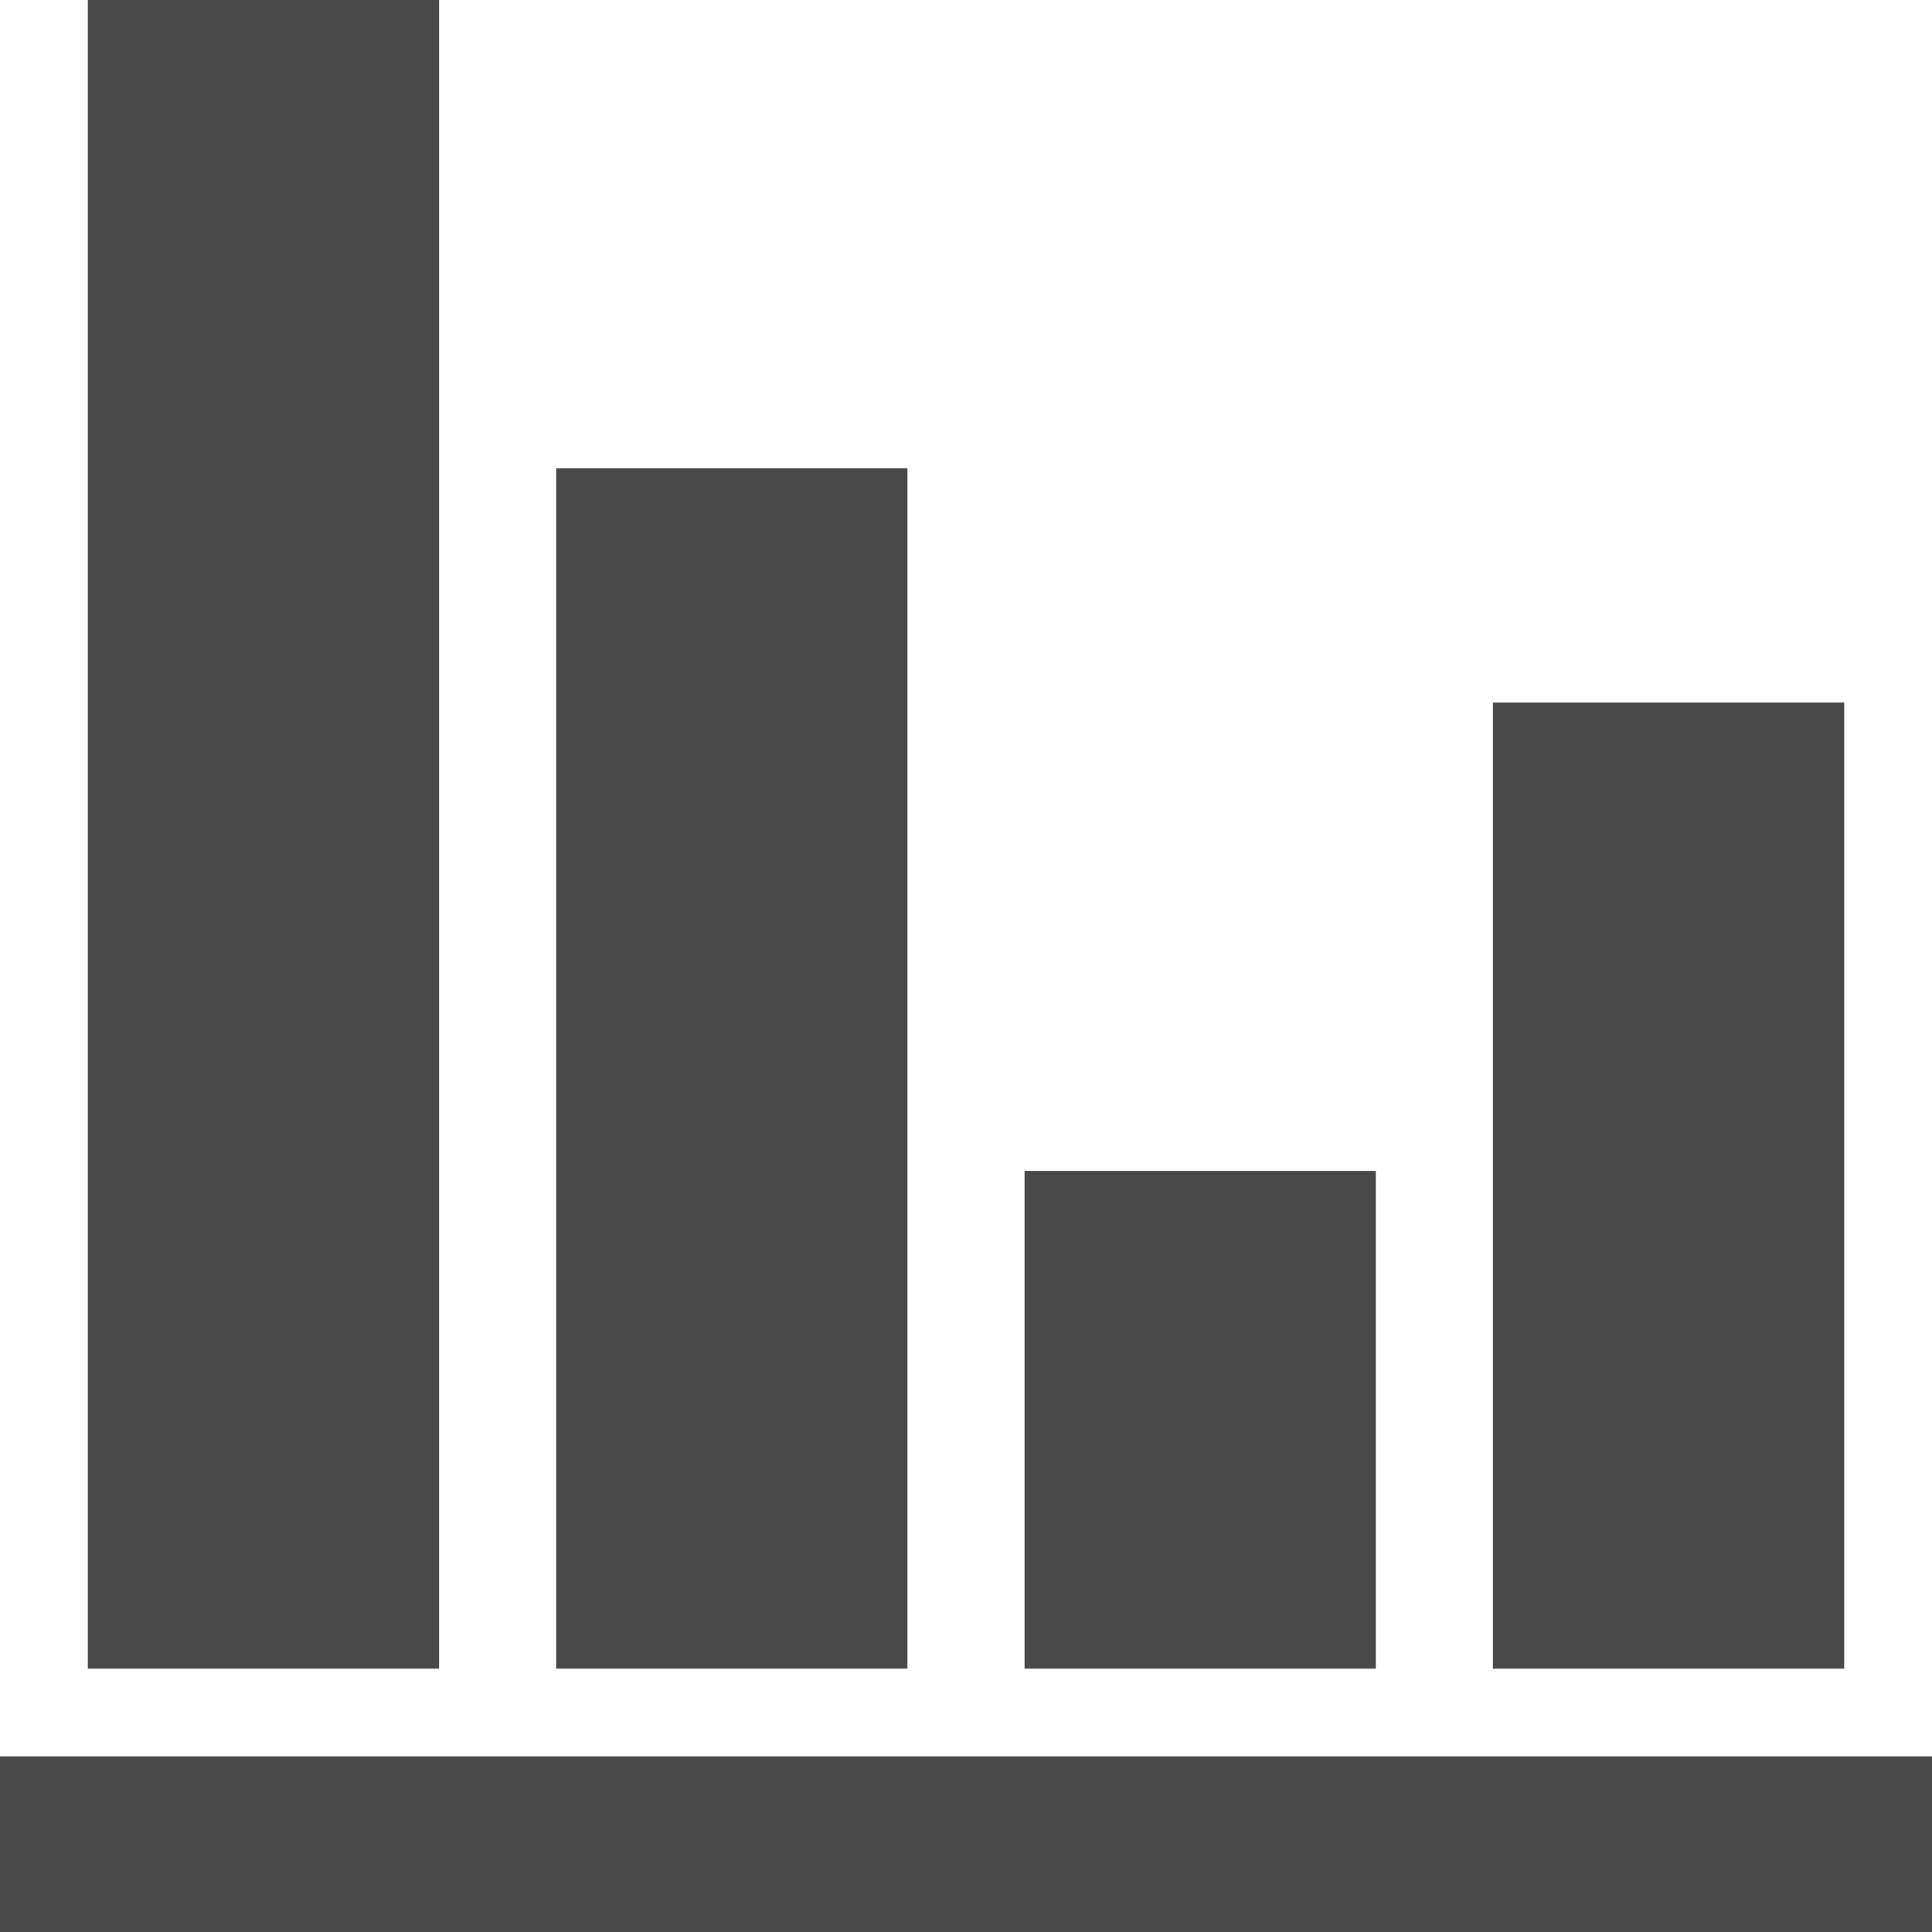 <svg xmlns="http://www.w3.org/2000/svg" width="33" height="33" viewBox="0 0 33 33"><defs><style>.a{fill:#49494a;}</style></defs><rect class="a" width="28.502" height="6" transform="translate(1.5 28.502) rotate(-90)"/><rect class="a" width="20.502" height="6" transform="translate(9.5 28.502) rotate(-90)"/><rect class="a" width="8.502" height="6" transform="translate(17.5 28.502) rotate(-90)"/><rect class="a" width="16.502" height="6" transform="translate(25.5 28.502) rotate(-90)"/><rect class="a" width="33" height="3" transform="translate(0 30)"/></svg>